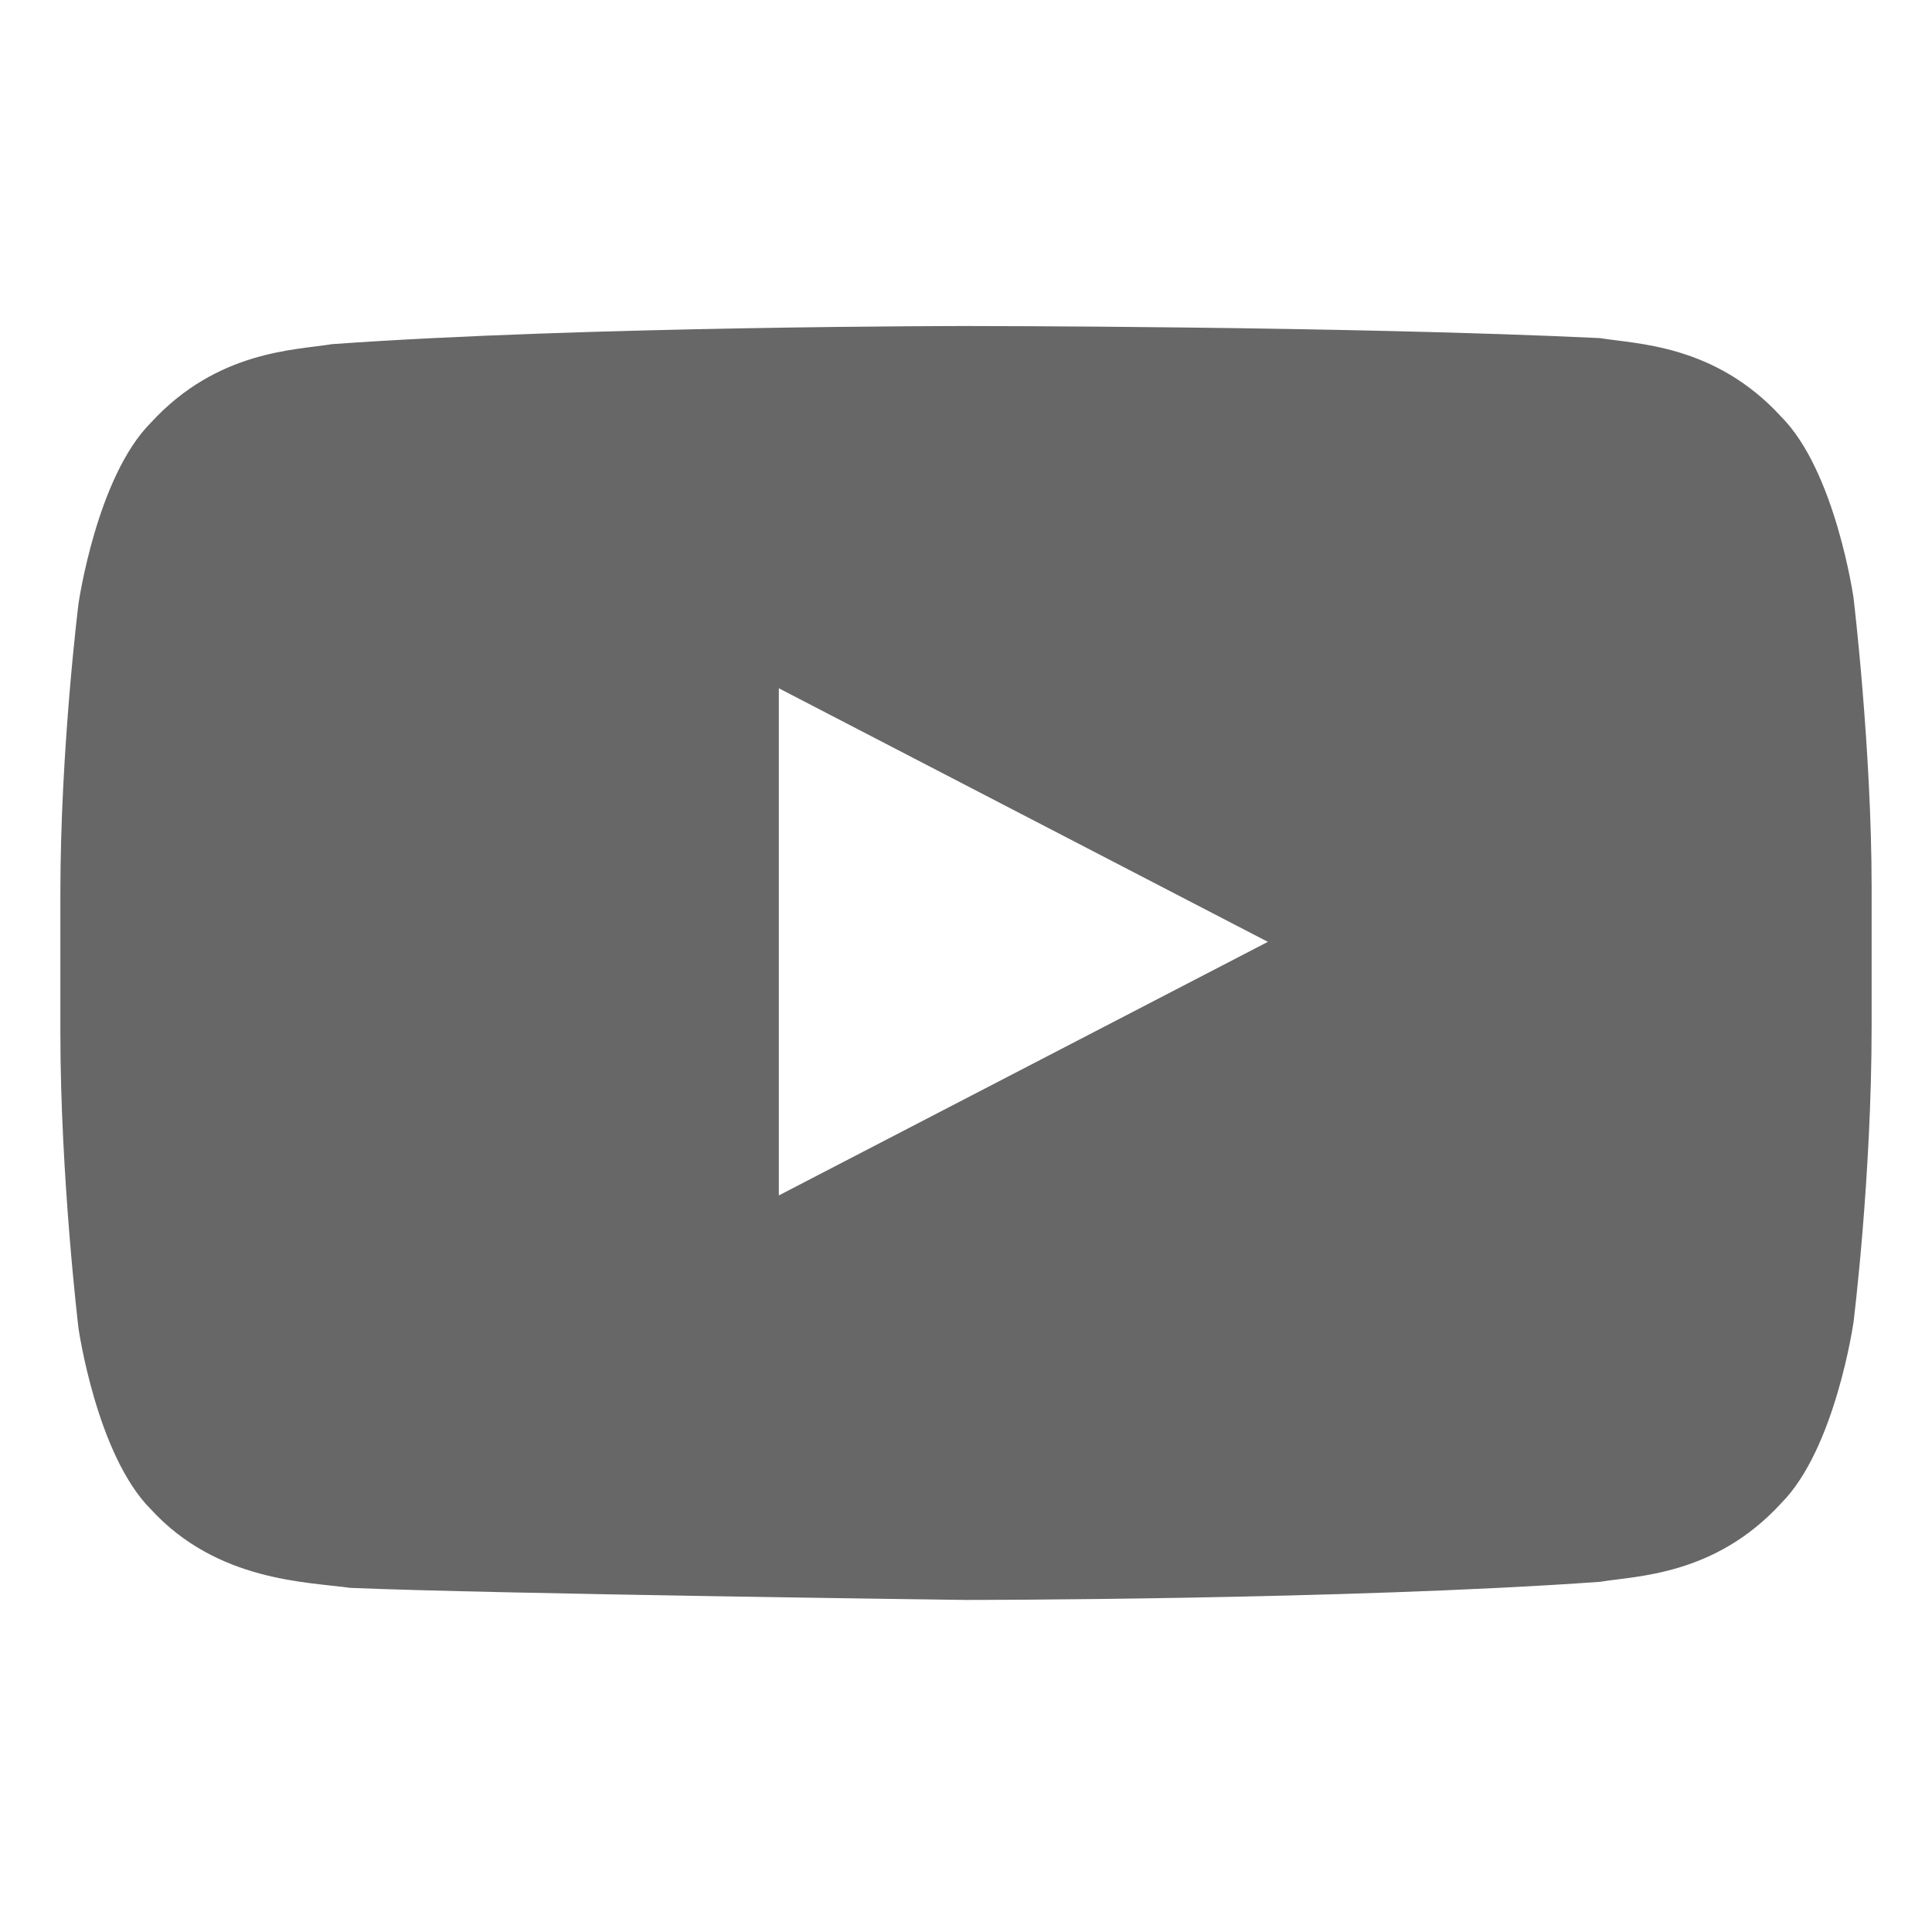 <svg version="1.1" xmlns="http://www.w3.org/2000/svg" xmlns:xlink="http://www.w3.org/1999/xlink" x="0px" y="0px" viewBox="0 0 32 32" width="32px" height="32px" enable-background="new 0 0 32 32" preserveAspectRatio="none">
<path fill="#676767" d="M30.7,9.9c0,0-0.3-2.1-1.2-3c-1.1-1.2-2.4-1.2-3-1.3C22.3,5.4,16,5.4,16,5.4h0c0,0-6.3,0-10.5,0.3
	C4.9,5.8,3.6,5.8,2.5,7c-0.9,0.9-1.2,3-1.2,3S1,12.4,1,14.8v2.3c0,2.4,0.3,4.9,0.3,4.9s0.3,2.1,1.2,3c1.1,1.2,2.6,1.2,3.3,1.3
	C8.2,26.4,16,26.5,16,26.5s6.3,0,10.5-0.3c0.6-0.1,1.9-0.1,3-1.3c0.9-0.9,1.2-3,1.2-3s0.3-2.4,0.3-4.9v-2.3
	C31,12.4,30.7,9.9,30.7,9.9z M12.9,19.8l0-8.4l8.1,4.2L12.9,19.8z" />
</svg>

